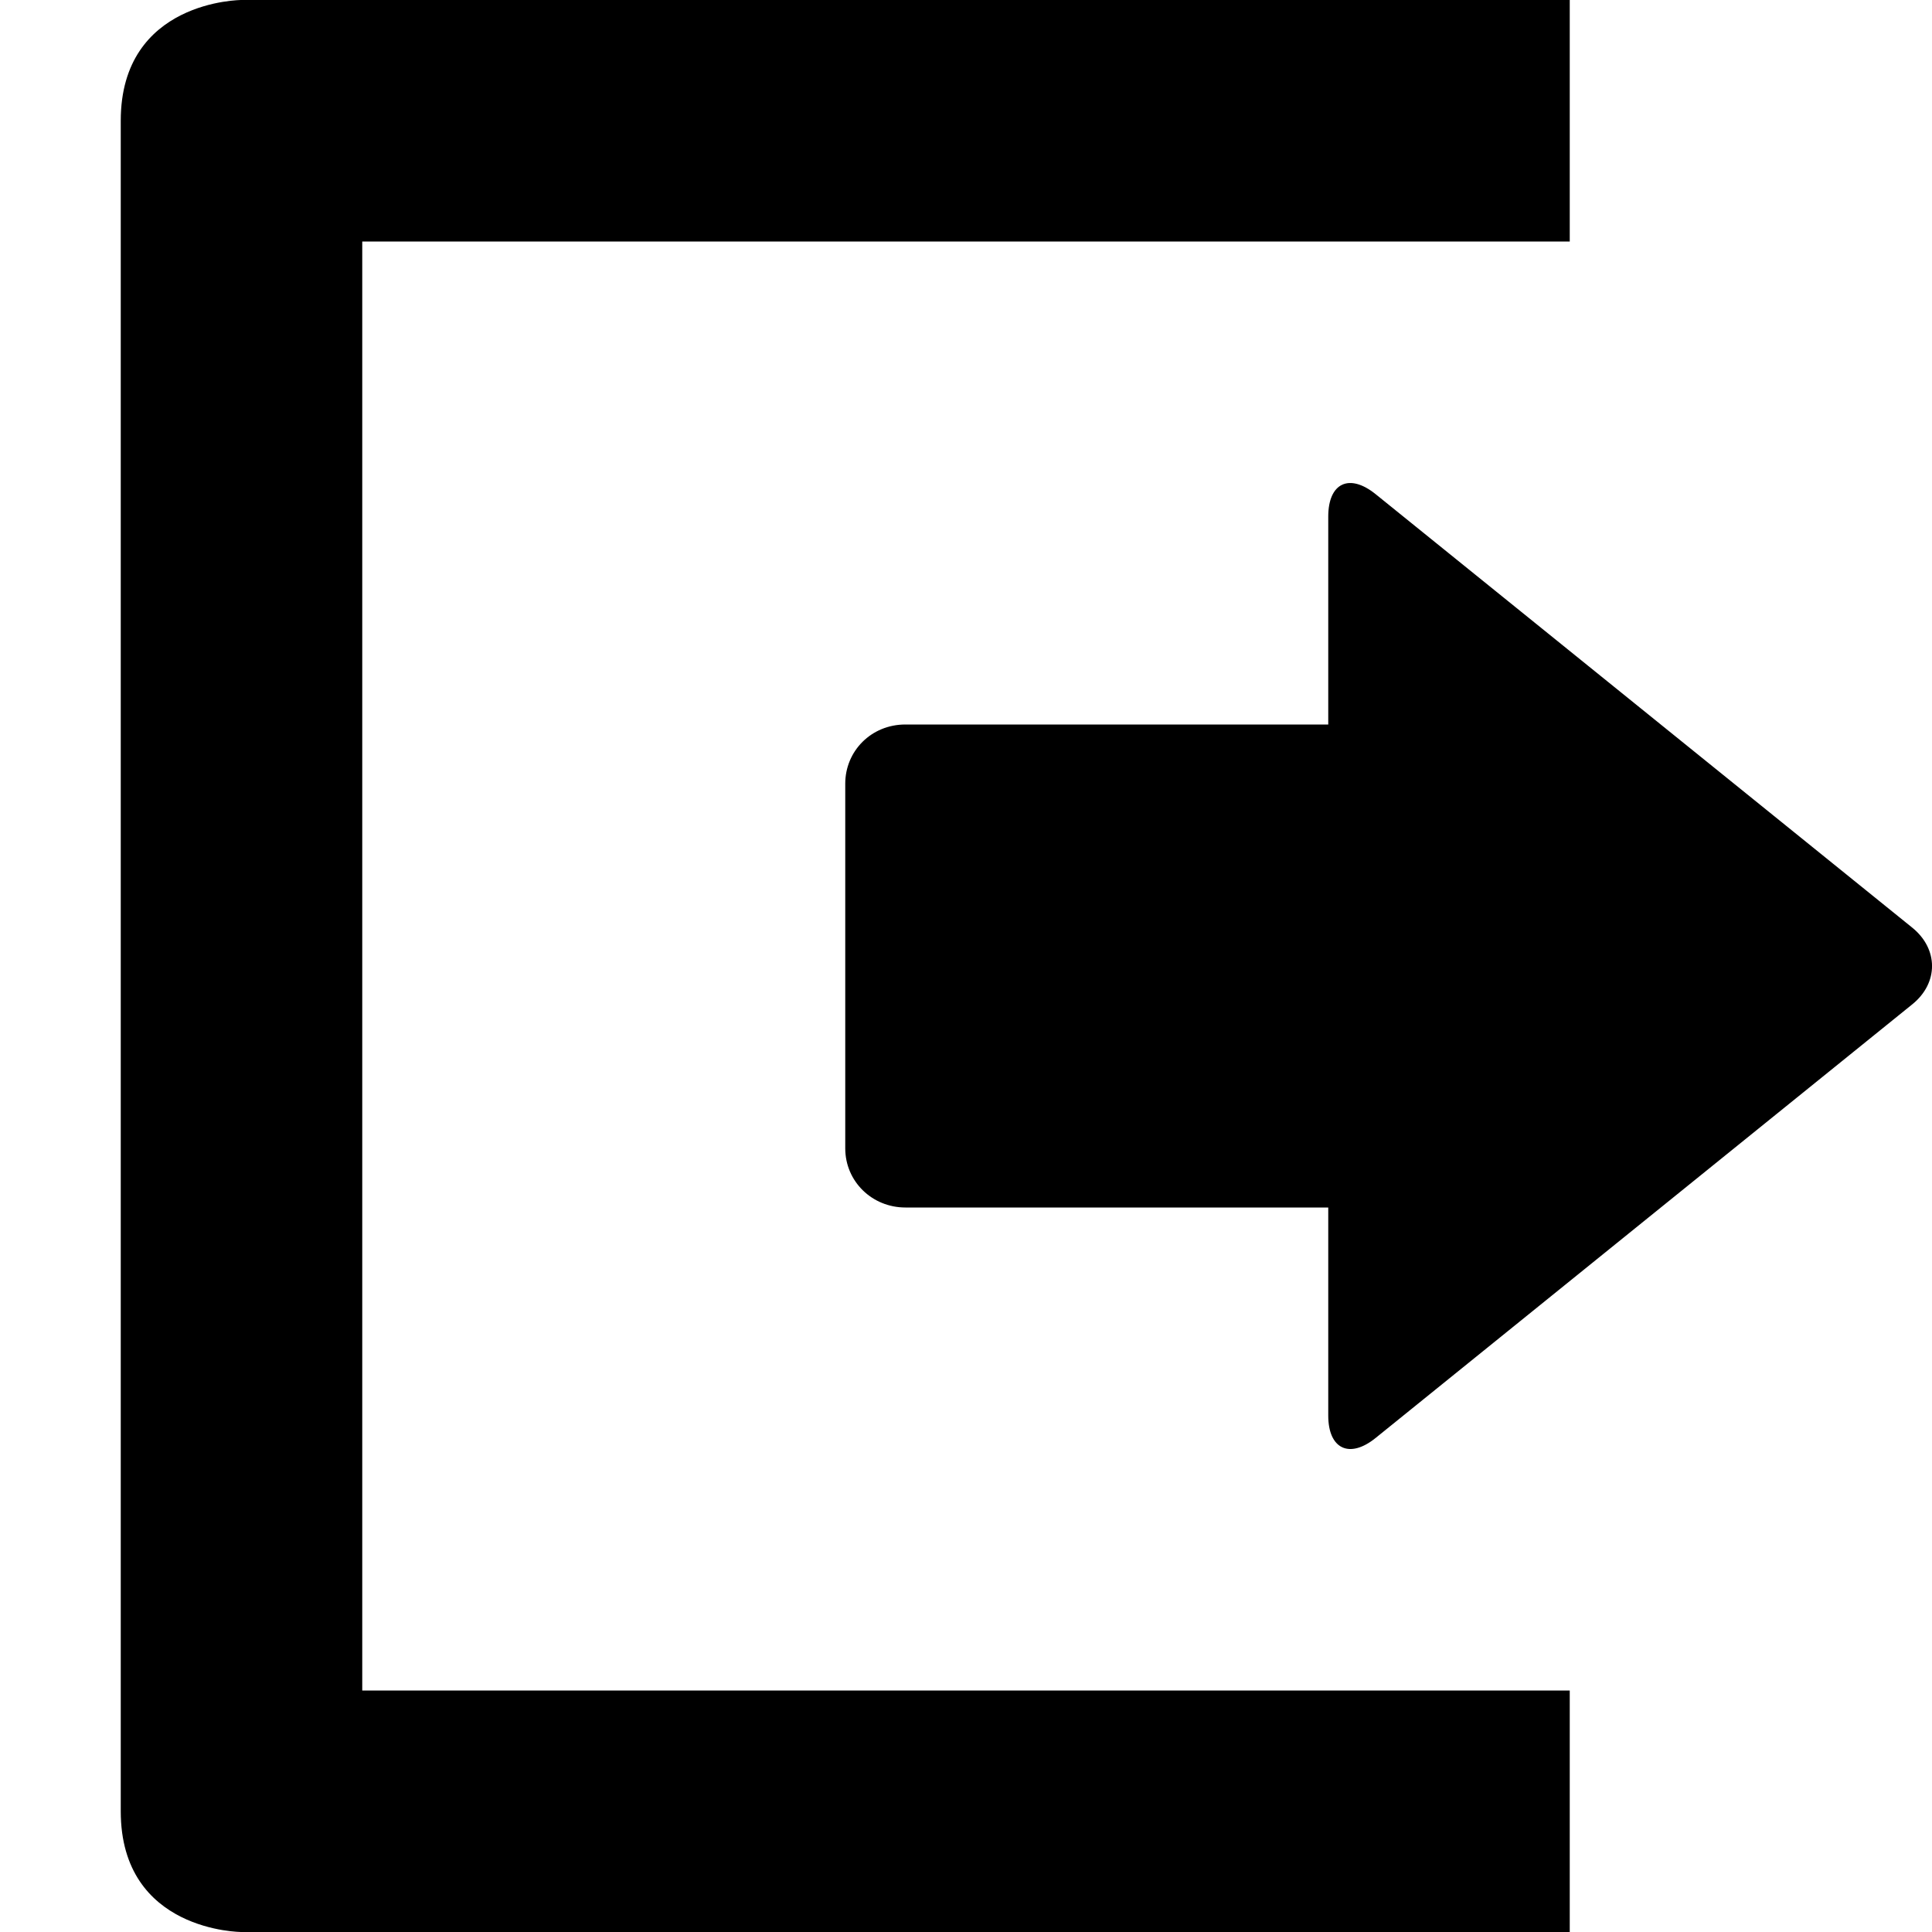 <?xml version="1.0" encoding="UTF-8" standalone="no"?>
<svg width="16px" height="16px" viewBox="0 0 16 16" version="1.1" xmlns="http://www.w3.org/2000/svg" xmlns:xlink="http://www.w3.org/1999/xlink">
    <defs></defs>
    <g id="web-app" stroke="none" stroke-width="1" fill="none" fill-rule="evenodd">
        <g id="logout" fill="#000000">
            <path d="M13,14 L3,14 L3,2 L13,2 L13,0 L2,0 C2,0 1,0 1,1 L1,15 C1,16 2,16 2,16 L13,16 L13,14 Z M11,6 L7.498,6 C7.215,6 7,6.22 7,6.49 L7,9.51 C7,9.785 7.223,10 7.498,10 L11,10 L11,11.723 C11,12 11.176,12.084 11.393,11.908 L15.836,8.318 C16.056,8.141 16.054,7.858 15.836,7.682 L11.393,4.093 C11.174,3.916 11,4 11,4.278 L11,6 Z" id="Shape"></path>
        </g>
    </g>
</svg>